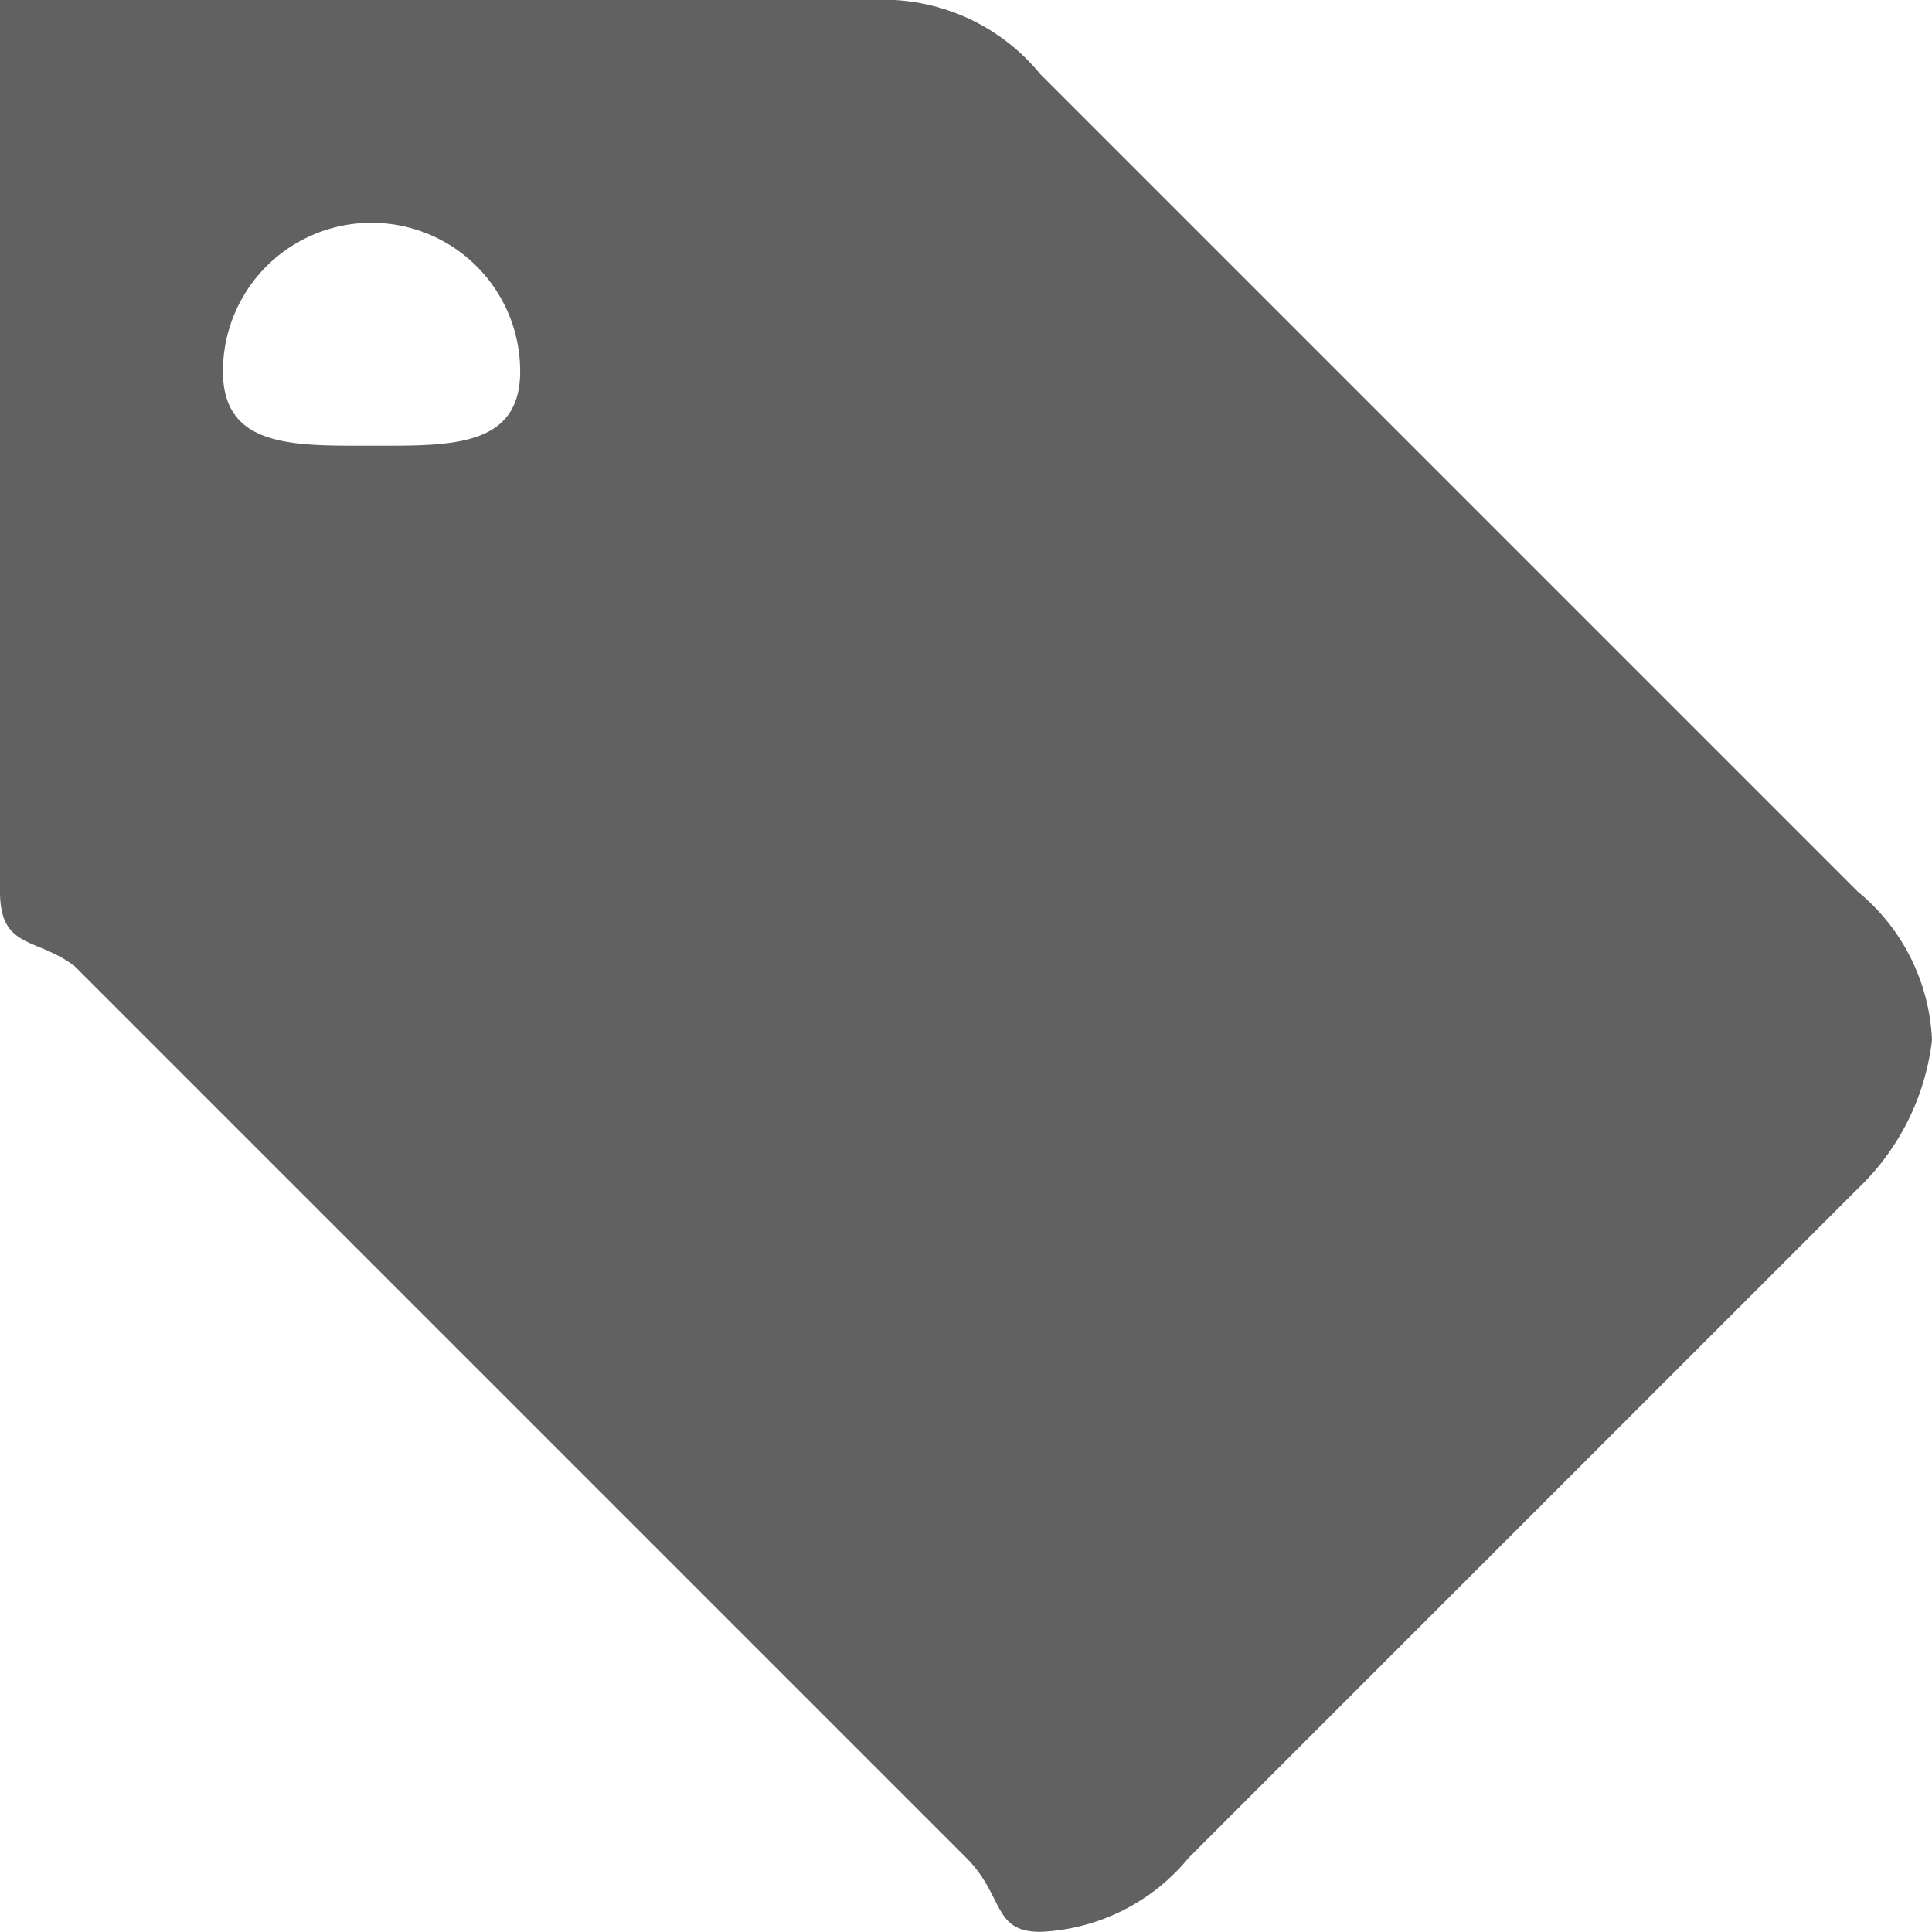 <svg xmlns="http://www.w3.org/2000/svg" viewBox="3846 672 26 26">
  <defs>
    <style>
      .cls-1 {
        fill: #616161;
      }
    </style>
  </defs>
  <path id="Icon" class="cls-1" d="M186.892,8c-1.036,0-2,.036-2-1a2,2,0,0,1,4,0c0,1.036-.964,1-2,1m7-6h-12V14c0,.777.482.612,1,1l12,12c.518.518.353,1,1,1a2.733,2.733,0,0,0,2-1l9-9a3.292,3.292,0,0,0,1-2,2.733,2.733,0,0,0-1-2l-11-11a2.733,2.733,0,0,0-2-1" transform="translate(3664.108 669.998)"/>
</svg>
